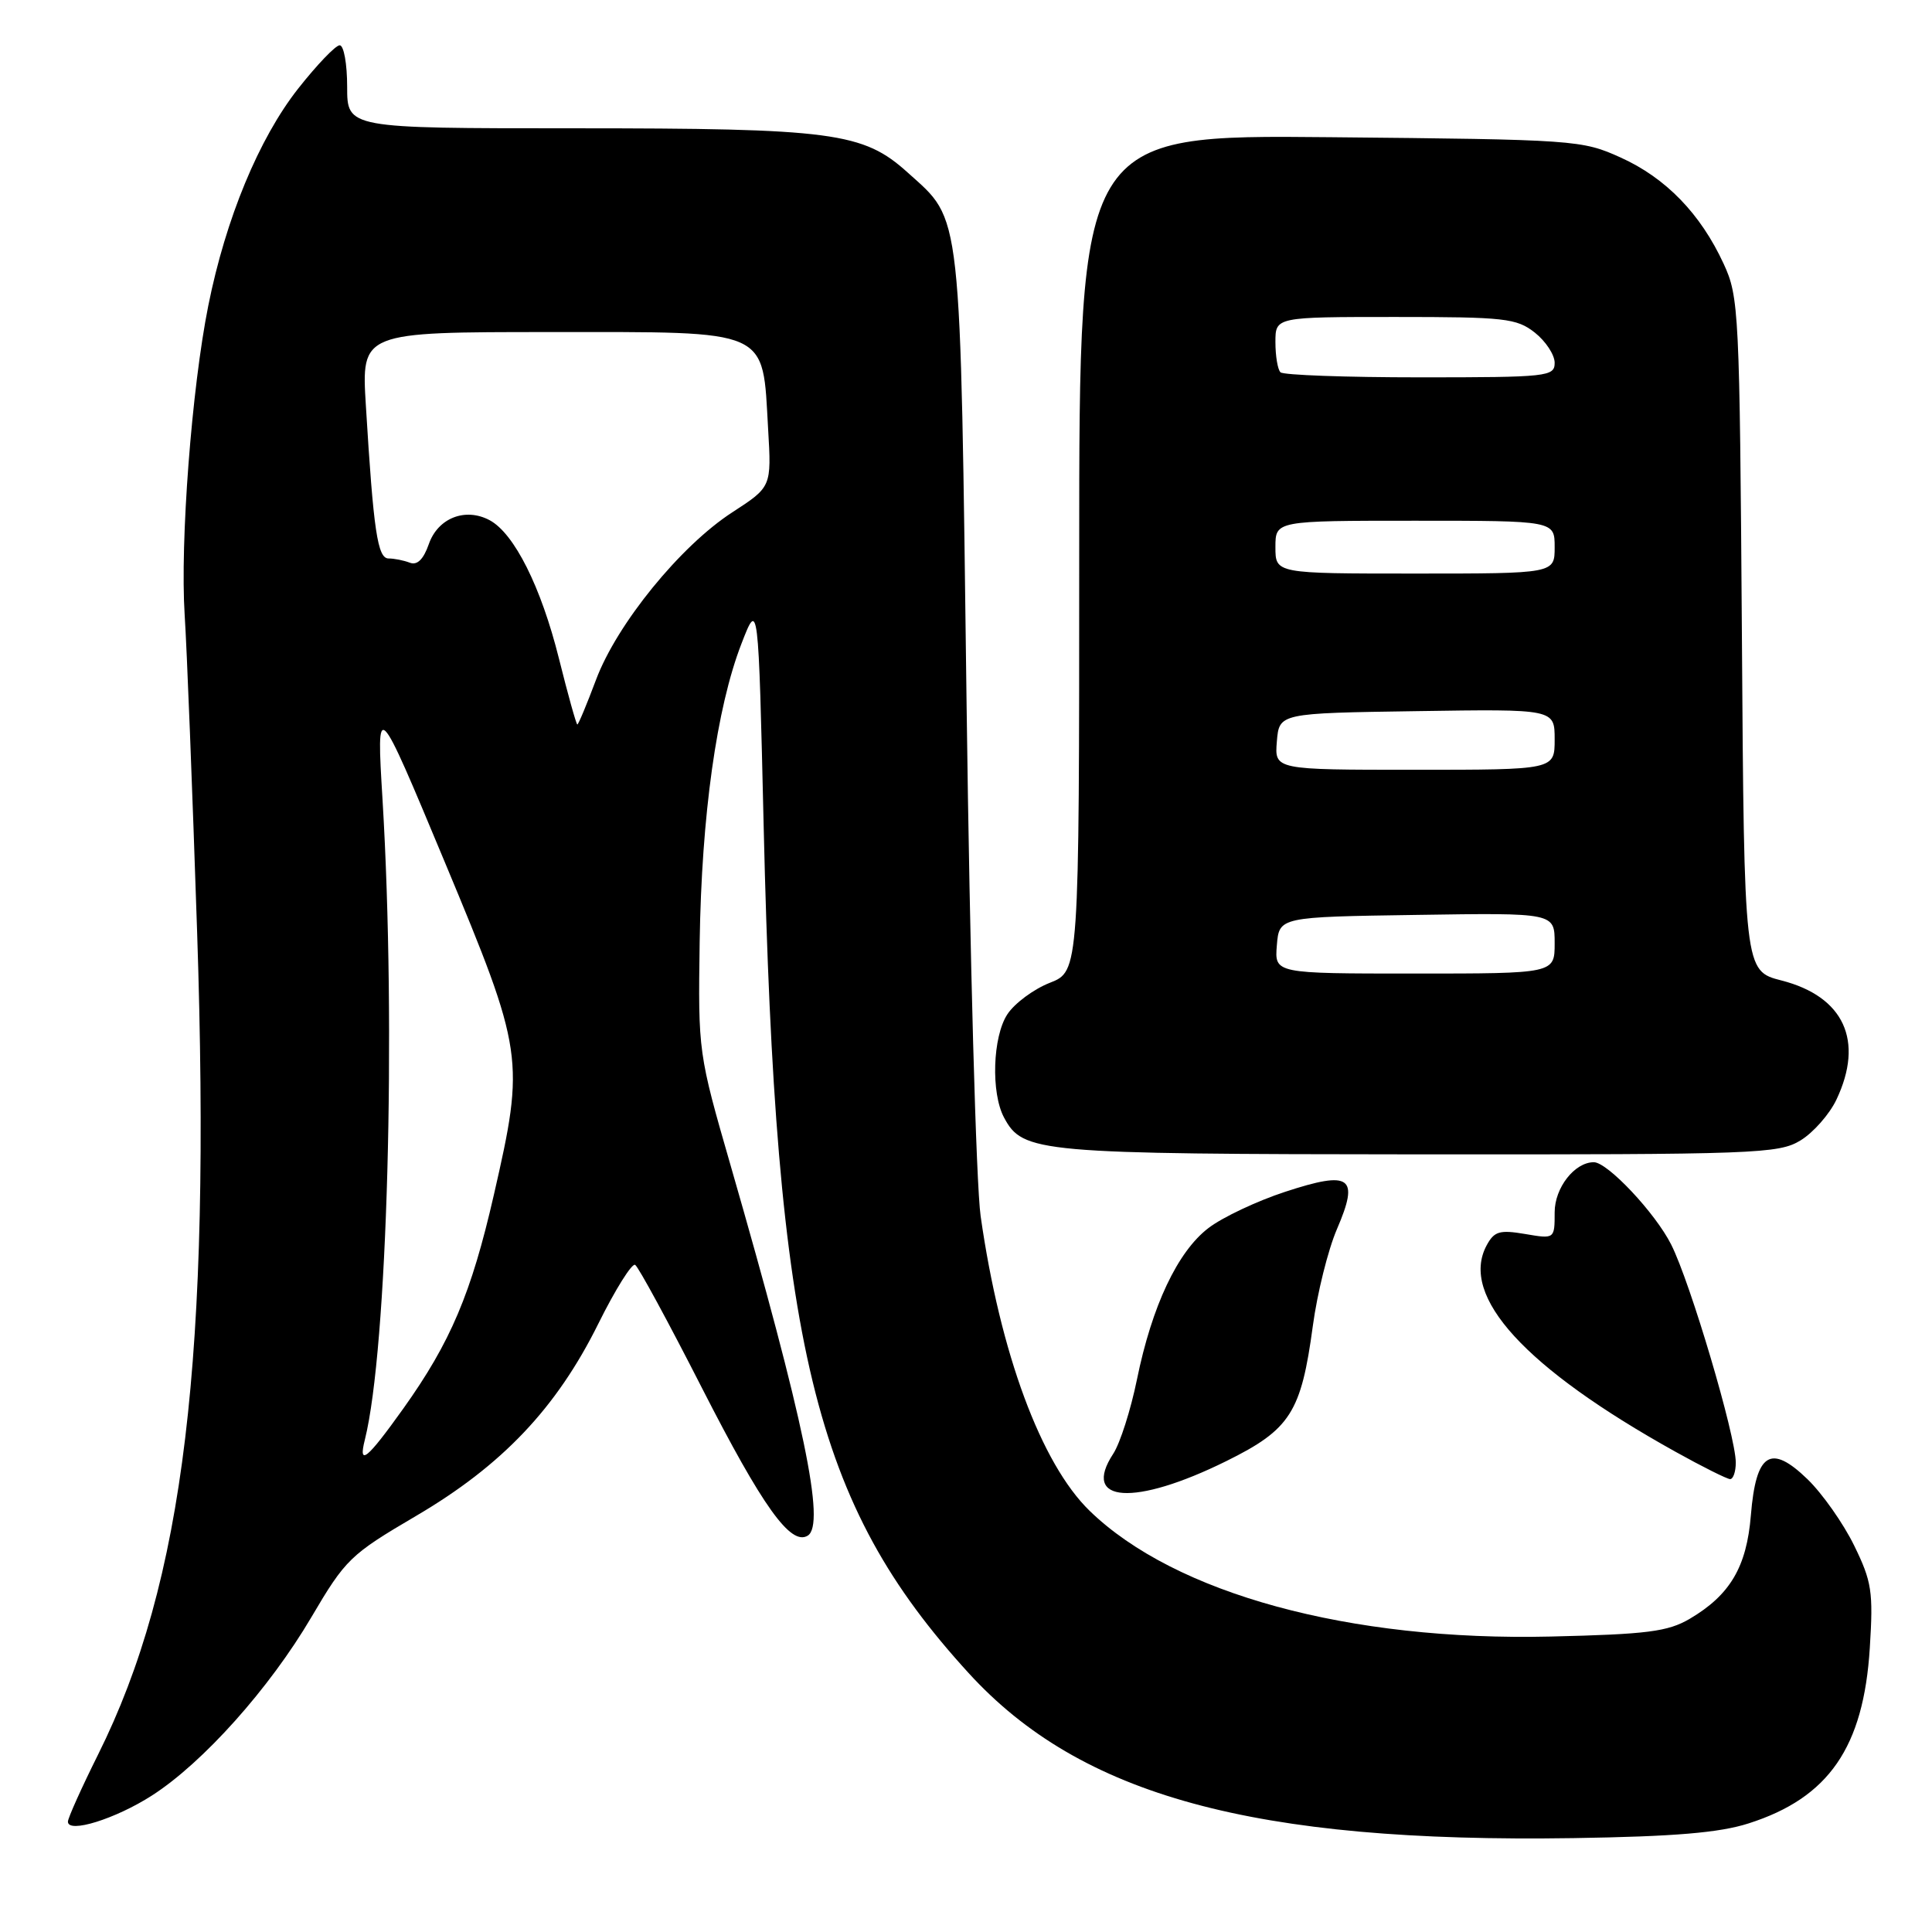 <?xml version="1.0" encoding="UTF-8" standalone="no"?>
<!DOCTYPE svg PUBLIC "-//W3C//DTD SVG 1.1//EN" "http://www.w3.org/Graphics/SVG/1.1/DTD/svg11.dtd" >
<svg xmlns="http://www.w3.org/2000/svg" xmlns:xlink="http://www.w3.org/1999/xlink" version="1.1" viewBox="0 0 256 256">
 <g >
 <path fill="currentColor"
d=" M 231.70 241.61 C 242.32 238.22 246.94 231.53 247.76 218.34 C 248.23 210.90 248.02 209.56 245.68 204.78 C 244.25 201.86 241.48 197.92 239.51 196.01 C 234.62 191.27 232.68 192.49 232.00 200.78 C 231.44 207.64 229.24 211.35 223.90 214.50 C 221.00 216.20 218.29 216.55 205.47 216.85 C 178.79 217.48 155.70 211.18 144.38 200.19 C 137.94 193.93 132.53 179.31 129.94 161.15 C 129.34 156.91 128.51 126.78 128.08 93.50 C 127.22 26.76 127.52 29.40 120.27 22.86 C 114.37 17.53 110.35 17.00 75.95 17.00 C 46.00 17.00 46.00 17.00 46.00 11.50 C 46.00 8.47 45.56 6.00 45.01 6.00 C 44.47 6.00 41.99 8.59 39.50 11.75 C 34.31 18.35 29.91 28.96 27.60 40.50 C 25.40 51.46 23.85 71.83 24.47 81.50 C 24.76 85.90 25.50 104.81 26.12 123.51 C 27.99 179.85 24.41 209.61 12.99 232.50 C 10.80 236.90 9.00 240.90 9.00 241.38 C 9.00 242.98 15.30 241.02 20.14 237.91 C 26.90 233.57 35.70 223.73 41.25 214.30 C 45.79 206.59 46.41 205.99 55.11 200.88 C 66.53 194.18 73.73 186.59 79.27 175.42 C 81.53 170.86 83.74 167.34 84.16 167.60 C 84.59 167.86 88.57 175.20 93.01 183.91 C 101.05 199.66 104.78 204.87 107.03 203.48 C 109.42 202.00 106.55 188.23 96.83 154.50 C 92.52 139.56 92.50 139.44 92.71 124.80 C 92.96 108.06 94.96 93.77 98.24 85.31 C 100.49 79.50 100.49 79.50 101.19 109.50 C 102.80 178.49 107.82 199.21 128.34 221.68 C 143.20 237.96 166.10 244.21 208.50 243.56 C 221.91 243.35 227.83 242.85 231.70 241.61 Z  M 162.48 193.61 C 170.98 189.41 172.41 187.17 173.96 175.67 C 174.54 171.37 175.97 165.61 177.15 162.87 C 180.15 155.90 178.99 155.07 170.29 157.92 C 166.56 159.14 161.98 161.30 160.13 162.72 C 156.04 165.84 152.64 173.03 150.65 182.80 C 149.83 186.81 148.42 191.24 147.51 192.63 C 143.23 199.16 150.32 199.62 162.48 193.61 Z  M 230.00 193.80 C 230.00 190.27 223.98 169.93 221.44 164.91 C 219.34 160.73 213.01 154.00 211.19 154.00 C 208.64 154.00 206.00 157.39 206.00 160.64 C 206.00 164.18 206.00 164.18 202.08 163.51 C 198.70 162.94 197.99 163.15 196.98 165.03 C 193.38 171.77 202.08 181.28 222.00 192.36 C 225.57 194.35 228.84 195.98 229.25 195.99 C 229.66 195.99 230.00 195.01 230.00 193.80 Z  M 238.58 151.11 C 240.27 150.08 242.41 147.65 243.33 145.72 C 247.04 137.91 244.33 132.04 236.06 129.92 C 231.11 128.65 231.11 128.65 230.81 84.08 C 230.51 41.20 230.42 39.33 228.39 34.95 C 225.33 28.32 220.73 23.58 214.76 20.88 C 209.62 18.55 208.77 18.49 176.25 18.18 C 143.00 17.86 143.00 17.86 143.00 73.28 C 143.00 128.70 143.00 128.70 139.10 130.23 C 136.96 131.07 134.43 132.95 133.48 134.40 C 131.53 137.37 131.29 144.81 133.04 148.08 C 135.54 152.75 137.43 152.92 188.00 152.96 C 232.75 152.99 235.68 152.88 238.58 151.11 Z  M 48.35 190.75 C 51.34 178.78 52.51 136.28 50.69 106.00 C 49.87 92.50 49.87 92.50 58.94 114.24 C 69.43 139.39 69.56 140.32 65.44 158.32 C 62.45 171.38 59.71 177.85 53.45 186.63 C 48.60 193.42 47.44 194.35 48.35 190.75 Z  M 74.06 87.25 C 71.69 77.76 68.14 70.68 64.88 68.93 C 61.66 67.21 58.02 68.64 56.82 72.10 C 56.11 74.13 55.28 74.94 54.30 74.56 C 53.49 74.25 52.23 74.00 51.49 74.00 C 50.03 74.00 49.49 70.38 48.48 53.75 C 47.88 44.00 47.88 44.00 72.92 44.00 C 102.29 44.00 101.01 43.43 101.78 56.84 C 102.23 64.51 102.23 64.51 97.04 67.88 C 90.16 72.33 81.73 82.70 78.97 90.09 C 77.75 93.34 76.64 96.00 76.50 96.00 C 76.36 96.00 75.26 92.06 74.06 87.25 Z  M 169.19 125.25 C 169.50 121.50 169.50 121.50 187.75 121.23 C 206.00 120.95 206.00 120.95 206.00 124.98 C 206.00 129.00 206.00 129.00 187.44 129.00 C 168.88 129.00 168.88 129.00 169.19 125.25 Z  M 169.19 98.25 C 169.50 94.50 169.50 94.50 187.75 94.23 C 206.00 93.95 206.00 93.95 206.00 97.98 C 206.00 102.00 206.00 102.00 187.44 102.00 C 168.88 102.00 168.88 102.00 169.19 98.25 Z  M 169.00 72.50 C 169.00 69.00 169.00 69.00 187.50 69.00 C 206.00 69.00 206.00 69.00 206.00 72.50 C 206.00 76.00 206.00 76.00 187.50 76.00 C 169.00 76.00 169.00 76.00 169.00 72.50 Z  M 169.67 49.33 C 169.30 48.97 169.00 47.17 169.00 45.33 C 169.00 42.00 169.00 42.00 184.87 42.00 C 199.40 42.00 200.95 42.17 203.37 44.07 C 204.81 45.21 206.00 47.01 206.00 48.07 C 206.00 49.90 205.11 50.00 188.17 50.00 C 178.36 50.00 170.03 49.70 169.67 49.33 Z "/>
</g>
</svg>